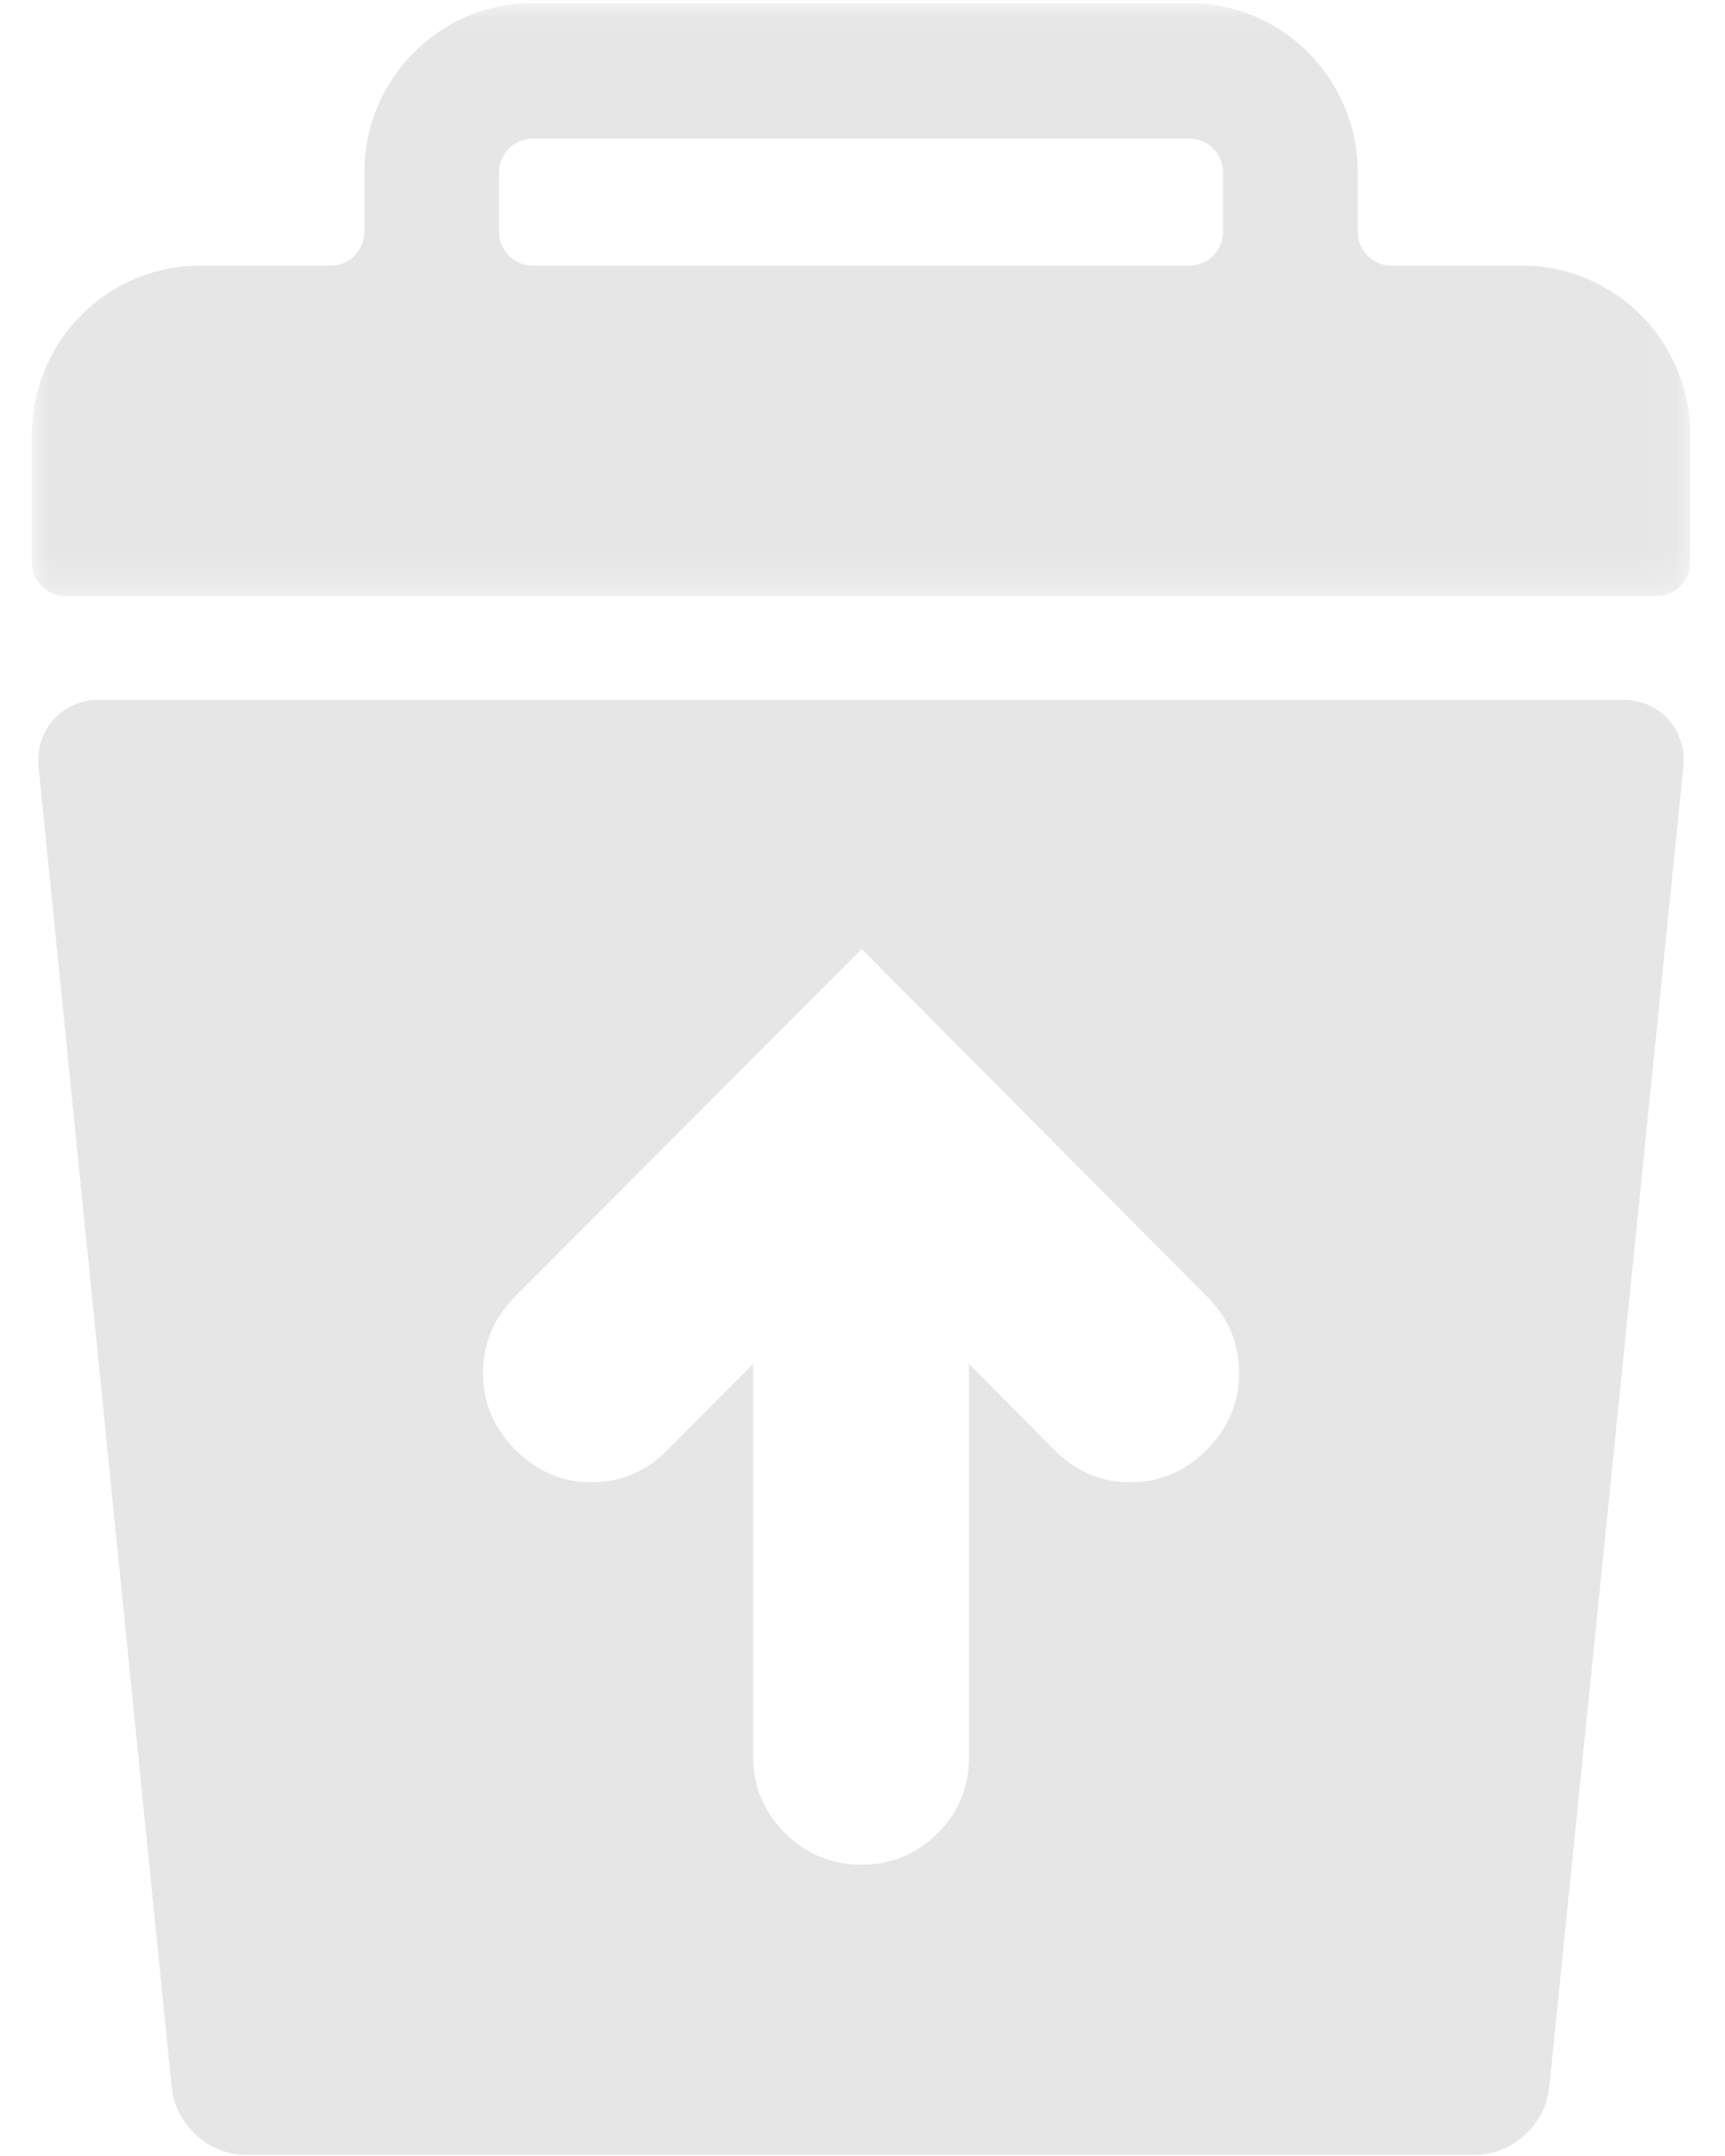 <?xml version="1.0" encoding="UTF-8" standalone="no"?>
<svg width="12px" height="15px" viewBox="0 0 47 61" version="1.1" xmlns="http://www.w3.org/2000/svg" xmlns:xlink="http://www.w3.org/1999/xlink">
    <!-- Generator: Sketch 39.1 (31720) - http://www.bohemiancoding.com/sketch -->
    <title>Page 1</title>
    <desc>Created with Sketch.</desc>
    <defs>
        <polygon id="path-1" points="46.918 8.421 46.918 0.032 0 0.032 0 8.421 0 16.811 46.918 16.811"></polygon>
    </defs>
    <g id="Page-1" stroke="none" stroke-width="1" fill="none" fill-rule="evenodd">
        <g id="iPad-Pro-Portrait" transform="translate(-412, -622)">
            <g id="Page-1" transform="translate(412, 622)">
                <g id="Group-3" transform="translate(0, 0.053)">
                    <mask id="mask-2" fill="white">
                        <use xlink:href="#path-1"></use>
                    </mask>
                    <g id="Clip-2"></g>
                    <path d="M33.7,6.503 C33.7,7.034 33.275,7.462 32.746,7.462 L14.17,7.462 C13.644,7.462 13.218,7.034 13.218,6.503 L13.218,4.826 C13.218,4.296 13.644,3.868 14.17,3.868 L32.746,3.868 C33.273,3.868 33.7,4.296 33.7,4.826 L33.7,6.503 Z M42.156,7.462 L38.462,7.462 C37.936,7.462 37.51,7.034 37.51,6.503 L37.51,4.826 C37.51,2.183 35.373,0.032 32.746,0.032 L14.17,0.032 C11.543,0.032 9.407,2.183 9.407,4.826 L9.407,6.503 C9.407,7.034 8.98,7.462 8.455,7.462 L4.763,7.462 C2.133,7.462 0,9.607 0,12.256 L0,15.851 C0,16.382 0.427,16.811 0.953,16.811 L45.966,16.811 C46.493,16.811 46.918,16.382 46.918,15.851 L46.918,12.256 C46.918,9.607 44.786,7.462 42.156,7.462 L42.156,7.462 Z" id="Fill-1" fill="#e6e6e6" mask="url(#mask-2)"></path>
                </g>
                <path d="M33.241,41.018 C32.631,41.632 31.912,41.938 31.083,41.938 C30.254,41.938 29.535,41.632 28.926,41.018 L26.512,38.589 L26.512,49.703 C26.512,50.562 26.214,51.286 25.617,51.875 C25.019,52.464 24.306,52.758 23.477,52.758 C22.624,52.758 21.899,52.457 21.302,51.856 C20.704,51.255 20.406,50.538 20.406,49.703 L20.406,38.589 L17.993,41.018 C17.383,41.632 16.664,41.938 15.835,41.938 C15.006,41.938 14.287,41.632 13.678,41.018 C13.068,40.405 12.764,39.681 12.764,38.847 C12.764,38.013 13.068,37.289 13.678,36.676 L23.477,26.85 L33.241,36.676 C33.85,37.289 34.155,38.013 34.155,38.847 C34.155,39.681 33.85,40.405 33.241,41.018 M45.011,19.8 L1.904,19.8 C0.852,19.8 0.085,20.654 0.192,21.707 L3.958,59.061 C4.065,60.114 5.004,60.968 6.056,60.968 L40.829,60.968 C41.881,60.968 42.82,60.114 42.927,59.061 L46.722,21.707 C46.83,20.655 46.063,19.8 45.011,19.8" id="Fill-4" fill="#e6e6e6"></path>
            </g>
        </g>
    </g>
</svg>